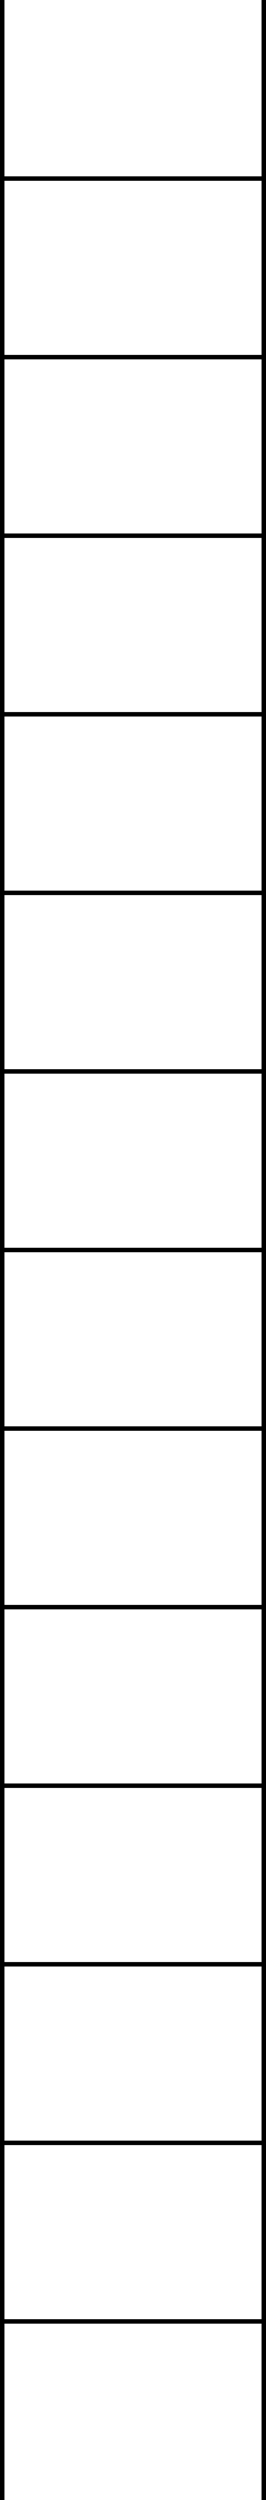 <svg width="59.661" height="560" viewBox="0 0 59.661 560">
  <g id="Group_1" data-name="Group 1" transform="translate(-623.665 -185.231)">
    <path id="Path_1" data-name="Path 1" d="M624.165,665.506v-560" transform="translate(0 79.726)" fill="none" stroke="#000" stroke-width="1"/>
    <path id="Path_2" data-name="Path 2" d="M624.165,665.506v-560" transform="translate(58.661 79.726)" fill="none" stroke="#000" stroke-width="1"/>
    <path id="Path_13" data-name="Path 13" d="M624.165,185.231h58.9" transform="translate(0 400)" fill="none" stroke="#000" stroke-width="1"/>
    <path id="Path_8" data-name="Path 8" d="M624.165,185.231h58.9" transform="translate(0 200)" fill="none" stroke="#000" stroke-width="1"/>
    <path id="Path_4" data-name="Path 4" d="M624.165,185.231h58.9" transform="translate(0 40)" fill="none" stroke="#000" stroke-width="1"/>
    <path id="Path_14" data-name="Path 14" d="M624.165,185.231h58.9" transform="translate(0 440)" fill="none" stroke="#000" stroke-width="1"/>
    <path id="Path_9" data-name="Path 9" d="M624.165,185.231h58.9" transform="translate(0 240)" fill="none" stroke="#000" stroke-width="1"/>
    <path id="Path_5" data-name="Path 5" d="M624.165,185.231h58.9" transform="translate(0 80)" fill="none" stroke="#000" stroke-width="1"/>
    <path id="Path_15" data-name="Path 15" d="M624.165,185.231h58.9" transform="translate(0 480)" fill="none" stroke="#000" stroke-width="1"/>
    <path id="Path_10" data-name="Path 10" d="M624.165,185.231h58.9" transform="translate(0 280)" fill="none" stroke="#000" stroke-width="1"/>
    <path id="Path_6" data-name="Path 6" d="M624.165,185.231h58.9" transform="translate(0 120)" fill="none" stroke="#000" stroke-width="1"/>
    <path id="Path_16" data-name="Path 16" d="M624.165,185.231h58.9" transform="translate(0 520)" fill="none" stroke="#000" stroke-width="1"/>
    <path id="Path_11" data-name="Path 11" d="M624.165,185.231h58.9" transform="translate(0 320)" fill="none" stroke="#000" stroke-width="1"/>
    <path id="Path_7" data-name="Path 7" d="M624.165,185.231h58.9" transform="translate(0 160)" fill="none" stroke="#000" stroke-width="1"/>
    <path id="Path_12" data-name="Path 12" d="M624.165,185.231h58.9" transform="translate(0 360)" fill="none" stroke="#000" stroke-width="1"/>
  </g>
</svg>
